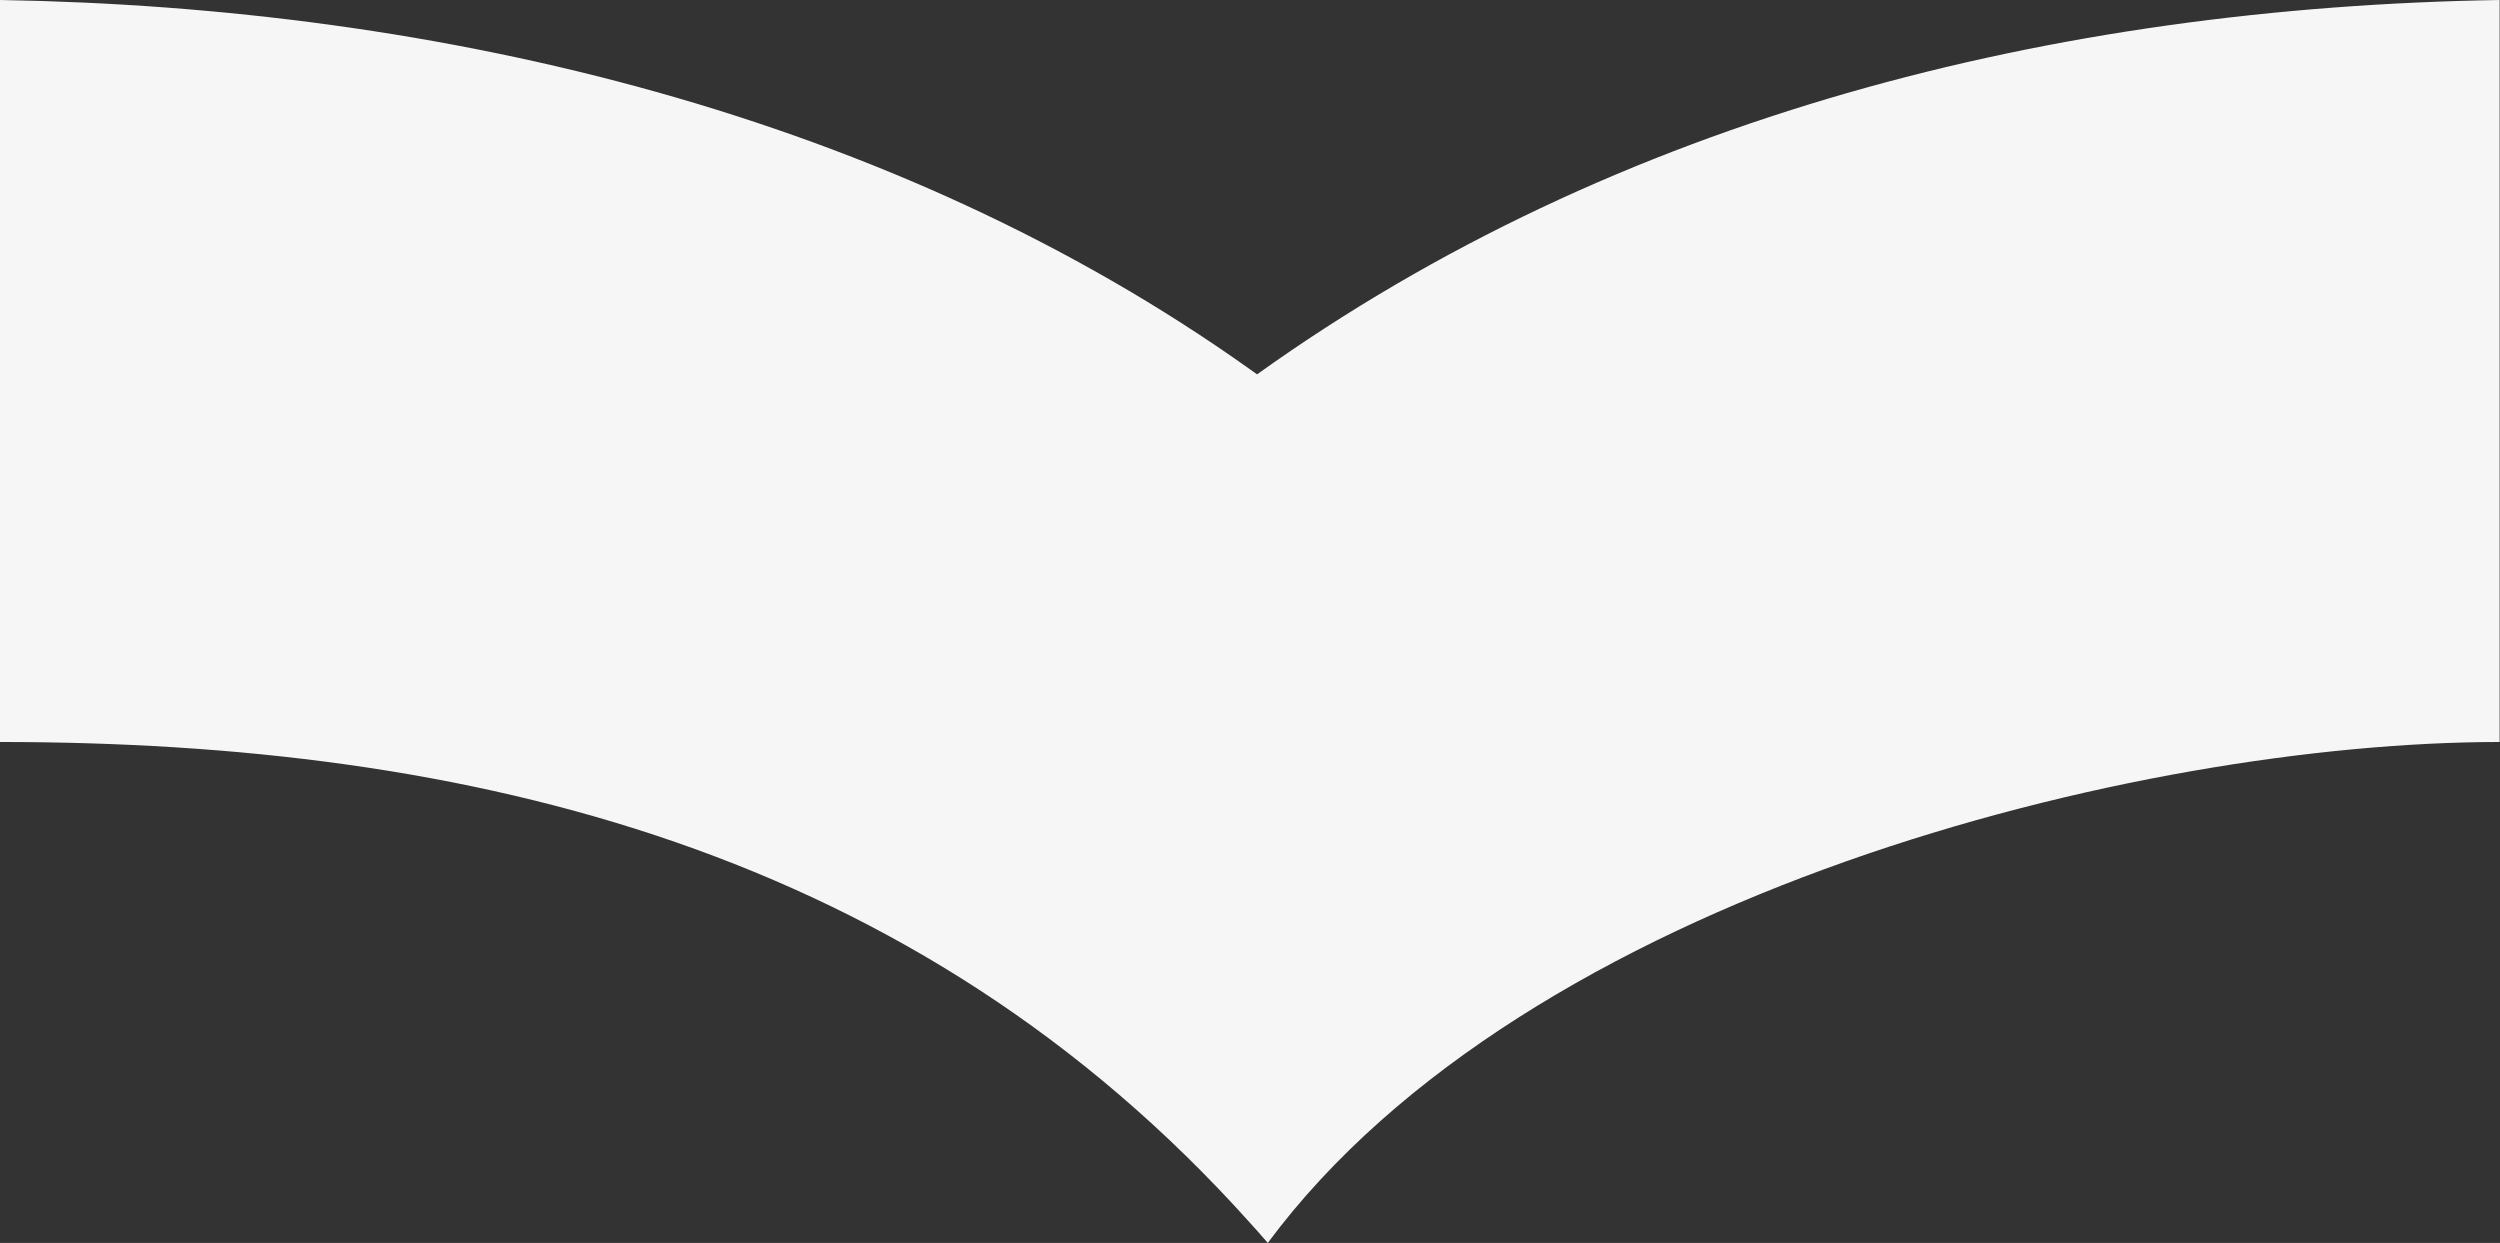 <svg width="2293" height="1140" viewBox="0 0 2293 1140" fill="none" xmlns="http://www.w3.org/2000/svg">
<rect x="0" y="0" width="2293" height="1140" fill="#333333" stroke="none"/>
<path d="M2292.64 680.558C1961.75 680.558 1400.27 819.83 1162.82 1140C1157.38 1133.68 1151.93 1127.53 1146.31 1121.38V1121.37C838.789 778.556 431.513 680.558 0 680.558V0C405.173 6.674 818.249 105.377 1146.32 338.61V338.617C1148.6 340.196 1150.71 341.774 1152.99 343.353C1483.69 106.782 1884.48 6.674 2292.64 0V680.558Z" fill="#F6F6F6"/>
</svg>

